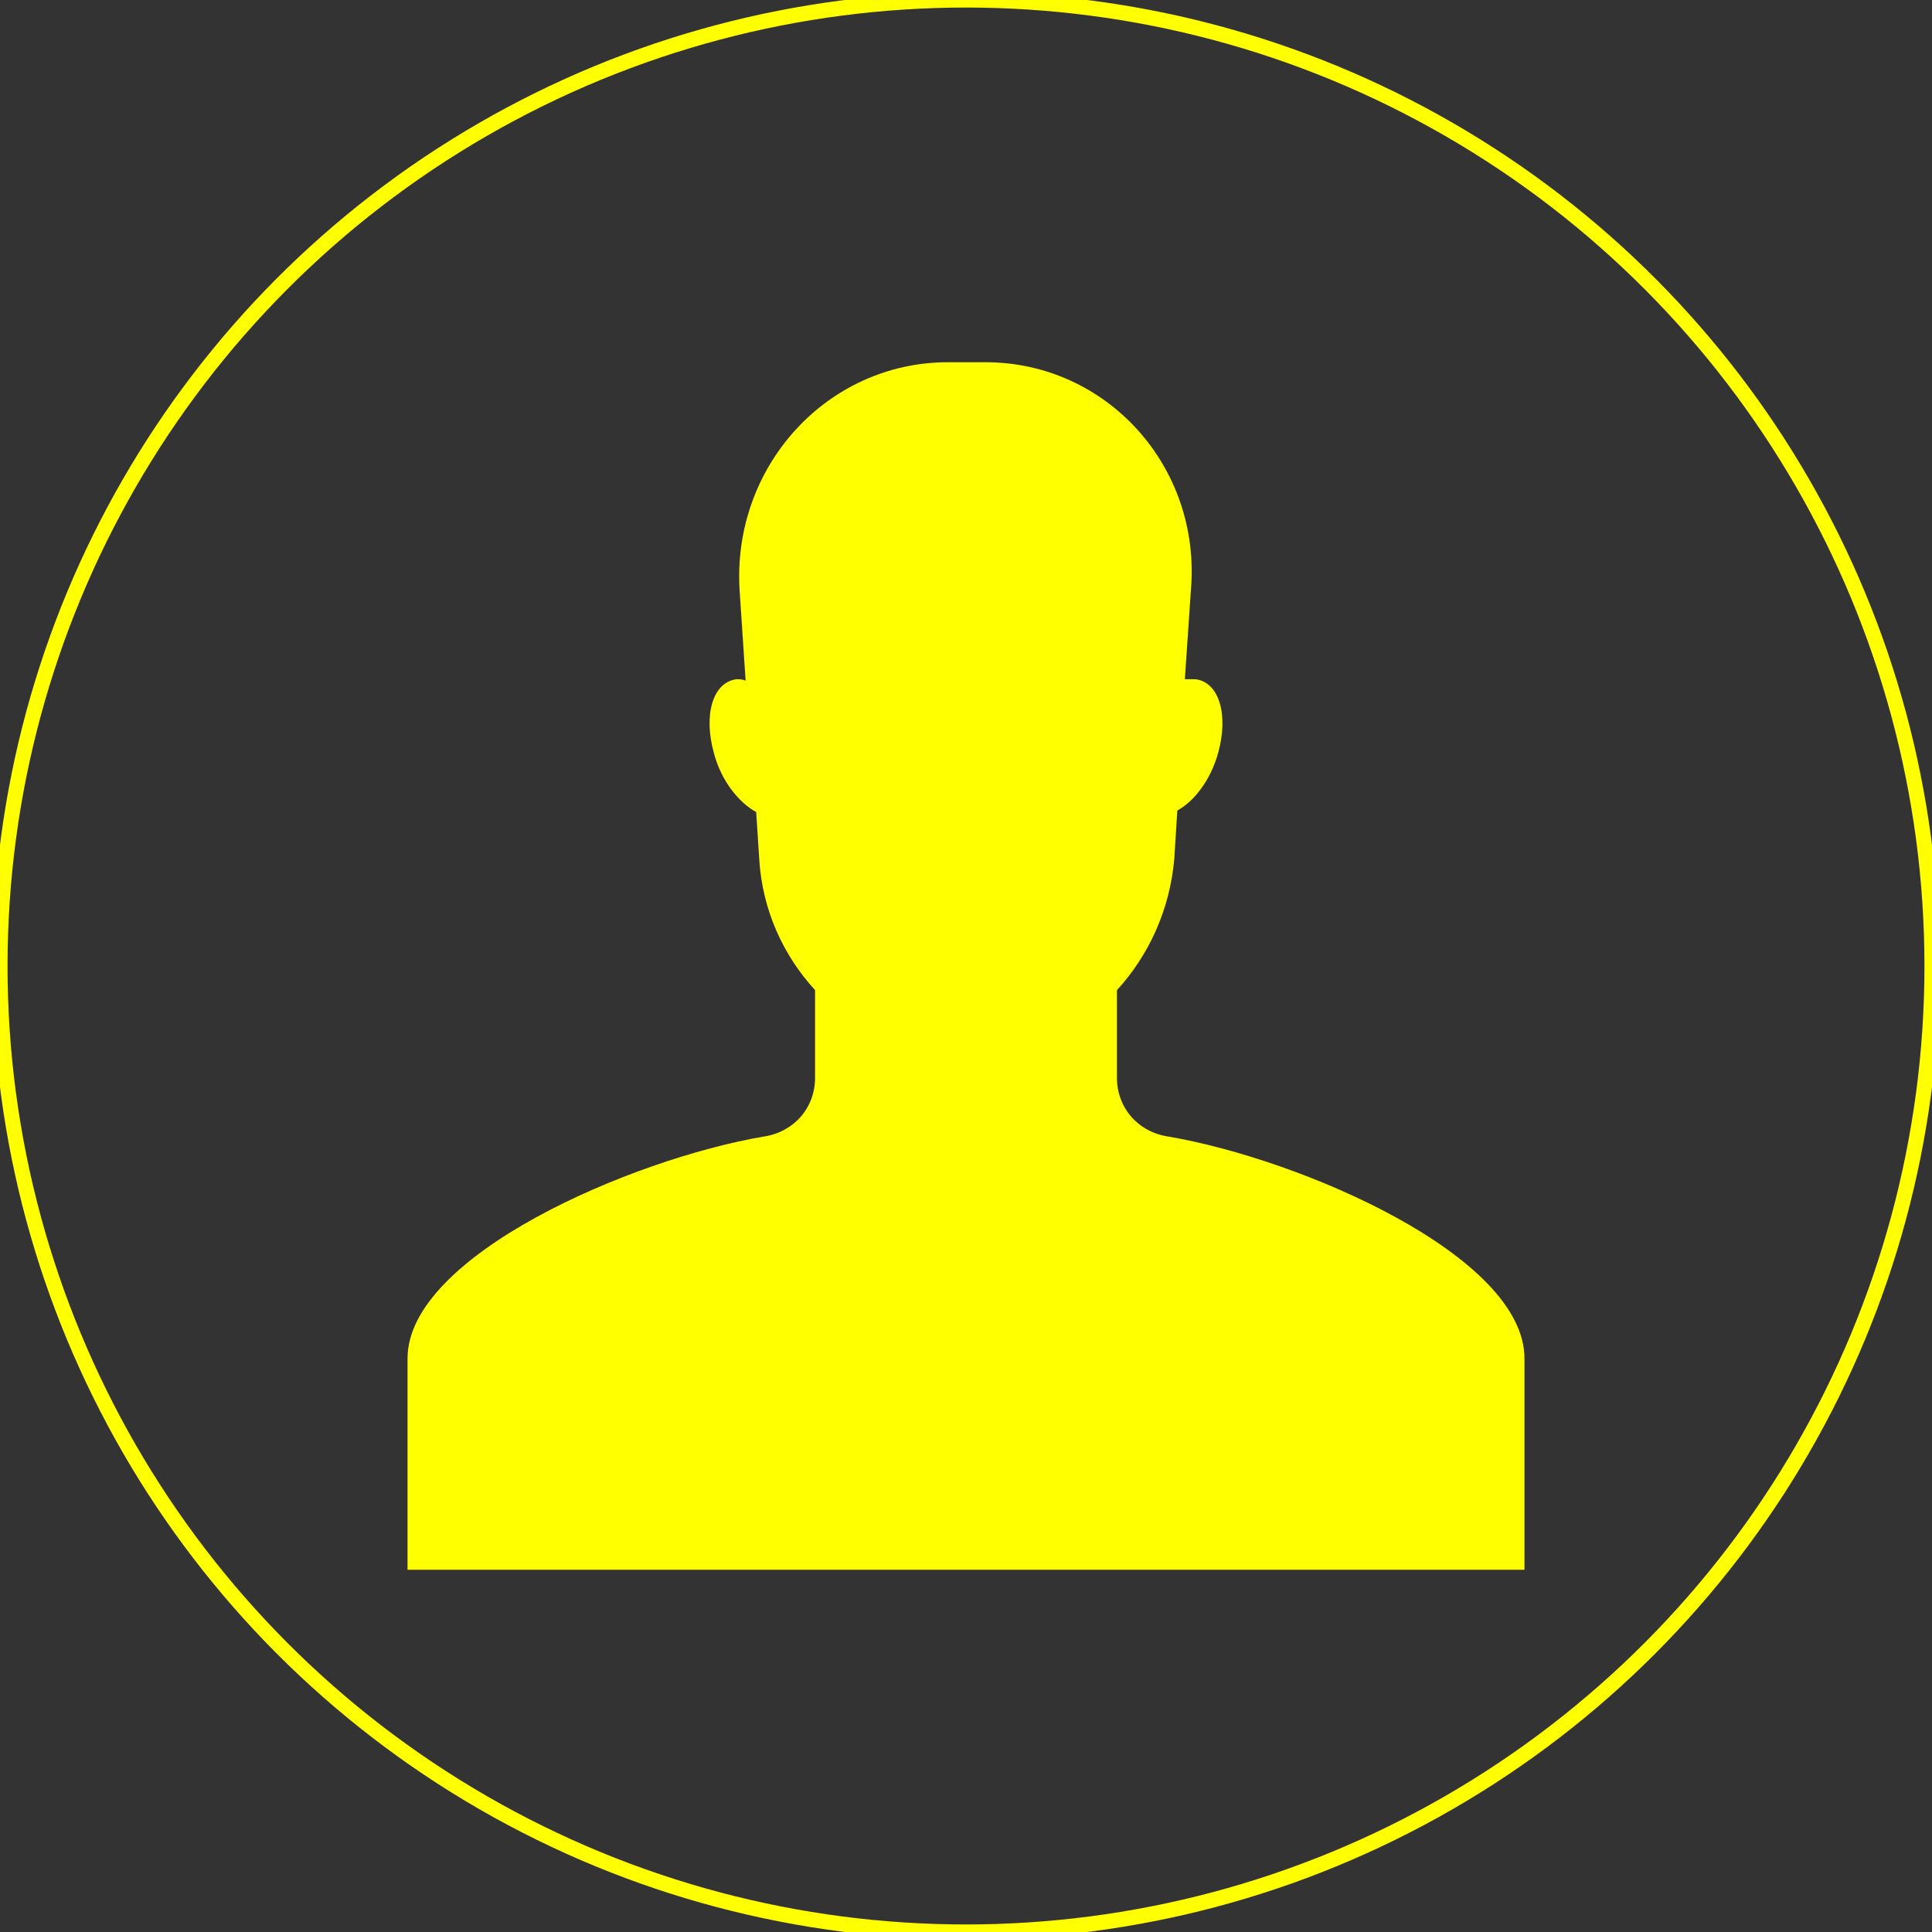 <svg width="128" height="128" xmlns="http://www.w3.org/2000/svg">

 <rect width="100%" height="100%" fill="#333333" stroke="none"/>

 <g>
  <title>background</title>
  <rect fill="none" id="canvas_background" height="402" width="582" y="-1" x="-1"/>
 </g>
 <g>
  <title>Layer 1</title>
  <circle stroke="#ffff00" fill="none" id="svg_1" r="64" cy="64" cx="64" class="st0"/>
  <path fill="#ffff00" id="svg_2" d="m77.4,75.3c-2,-0.3 -3.4,-1.9 -3.4,-3.9l0,-5.8c2.1,-2.3 3.5,-5.3 3.8,-8.7l0.2,-3.2c1.1,-0.6 2.2,-2 2.7,-3.8c0.7,-2.5 0.1,-4.7 -1.5,-4.9c-0.2,0 -0.4,0 -0.7,0l0.4,-5.9c0.7,-8.2 -5.6,-15.1 -13.6,-15.1l-2.5,0c-8,0 -14.3,6.9 -13.8,15.1l0.4,6c-0.2,-0.1 -0.4,-0.1 -0.6,-0.1c-1.6,0.2 -2.2,2.4 -1.5,4.9c0.5,1.9 1.7,3.3 2.8,3.9l0.2,3.1c0.2,3.4 1.6,6.4 3.7,8.7l0,5.8c0,2 -1.4,3.6 -3.4,3.9c-8.8,1.5 -23.6,7.9 -23.6,14.7l0,14l74,0l0,-14c0,-6.8 -14.8,-13.2 -23.6,-14.7z" class="st1"/>
 </g>
</svg>